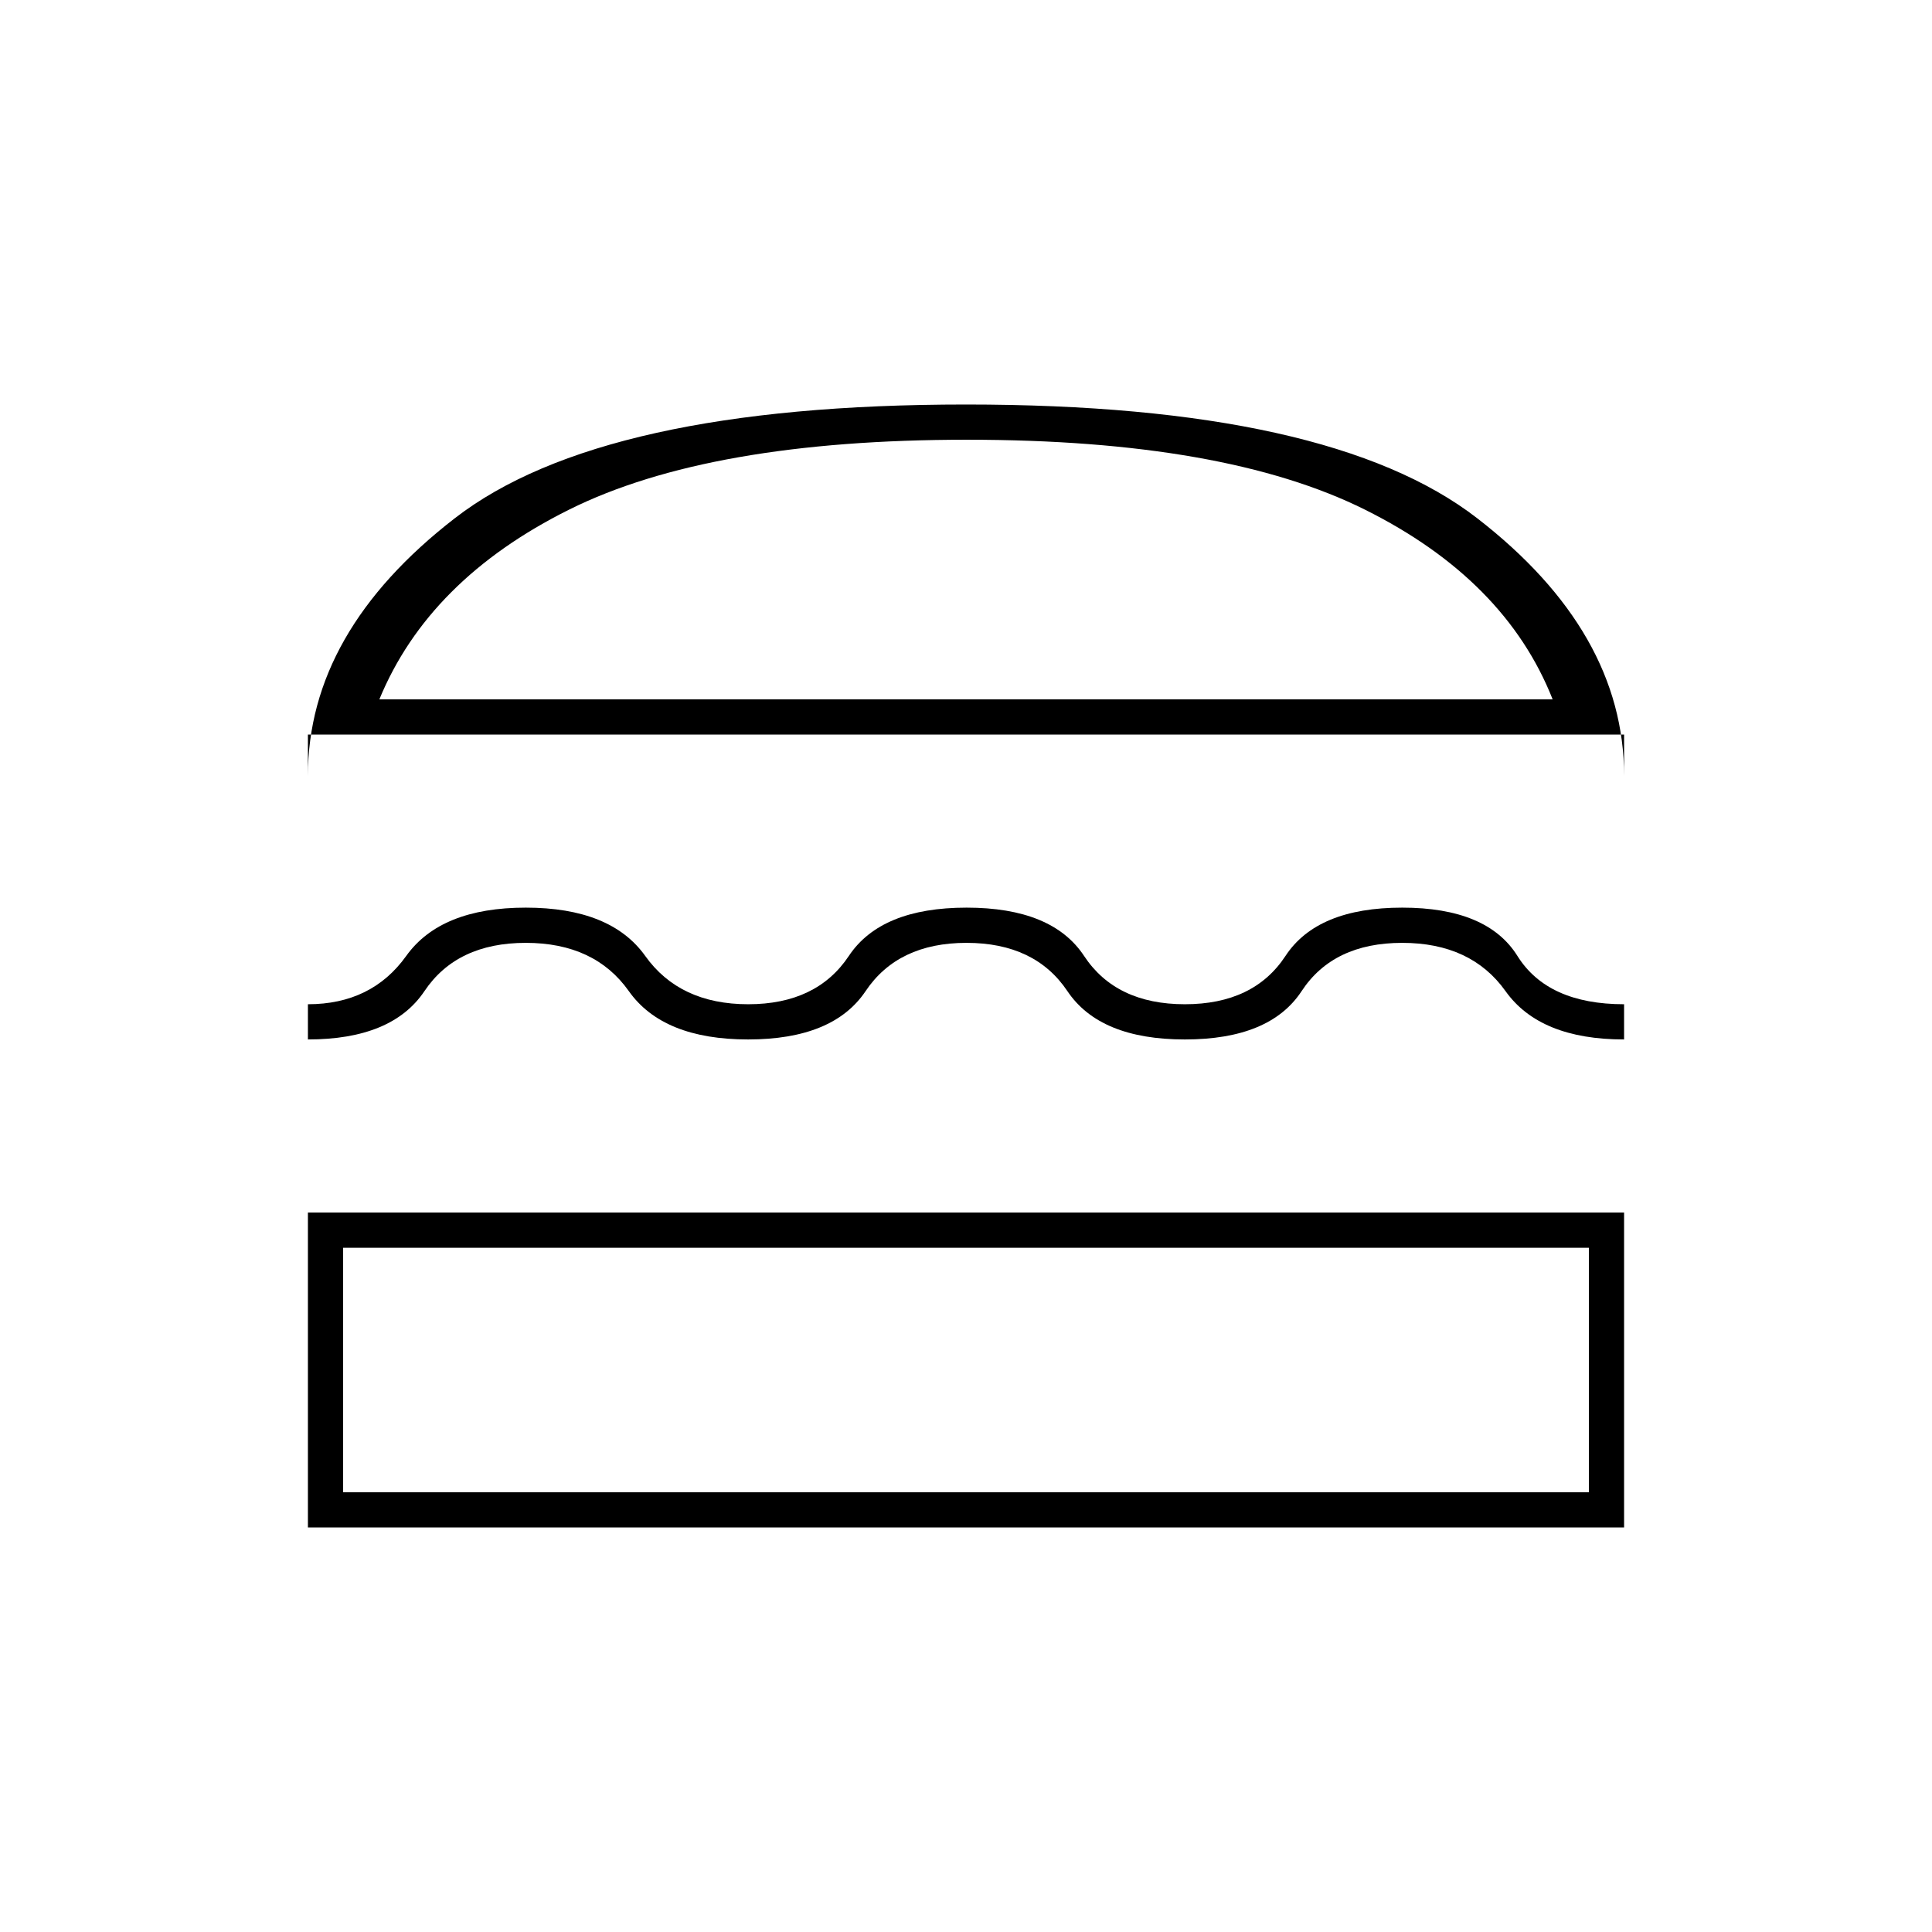 <svg xmlns="http://www.w3.org/2000/svg" height="20" viewBox="0 -960 960 960" width="20"><path d="M153-201v-156.5h654V-201H153Zm17.5-139v121.5h619V-340h-619Zm309.75-151.5q-34.06 0-50.15 24-16.1 24-58.38 24-42.27 0-59.25-24-16.97-24-51.22-24t-50.36 24q-16.1 24-57.89 24V-461q31.67 0 48.85-24t59.41-24q42.24 0 59.35 24t51.16 24q34.05 0 50.01-24 15.97-24 58.52-24 42.54 0 58.37 24 15.83 24 50.08 24t50-24q15.75-24 58-24T754-485q15 24 53 24v17.5q-41.81 0-58.9-24-17.1-24-51.35-24t-50 24q-15.75 24-58 24t-58.35-24q-16.09-24-50.15-24ZM153-595v20.5q0-71.5 73-128T480-759q181 0 254 56.5t73 128V-595H153Zm327.5-146.5q-128 0-197.75 34.75T188.5-612.5h583Q748-672 678.25-706.75T480.5-741.5ZM480-340Zm0-272.5Z"/></svg>